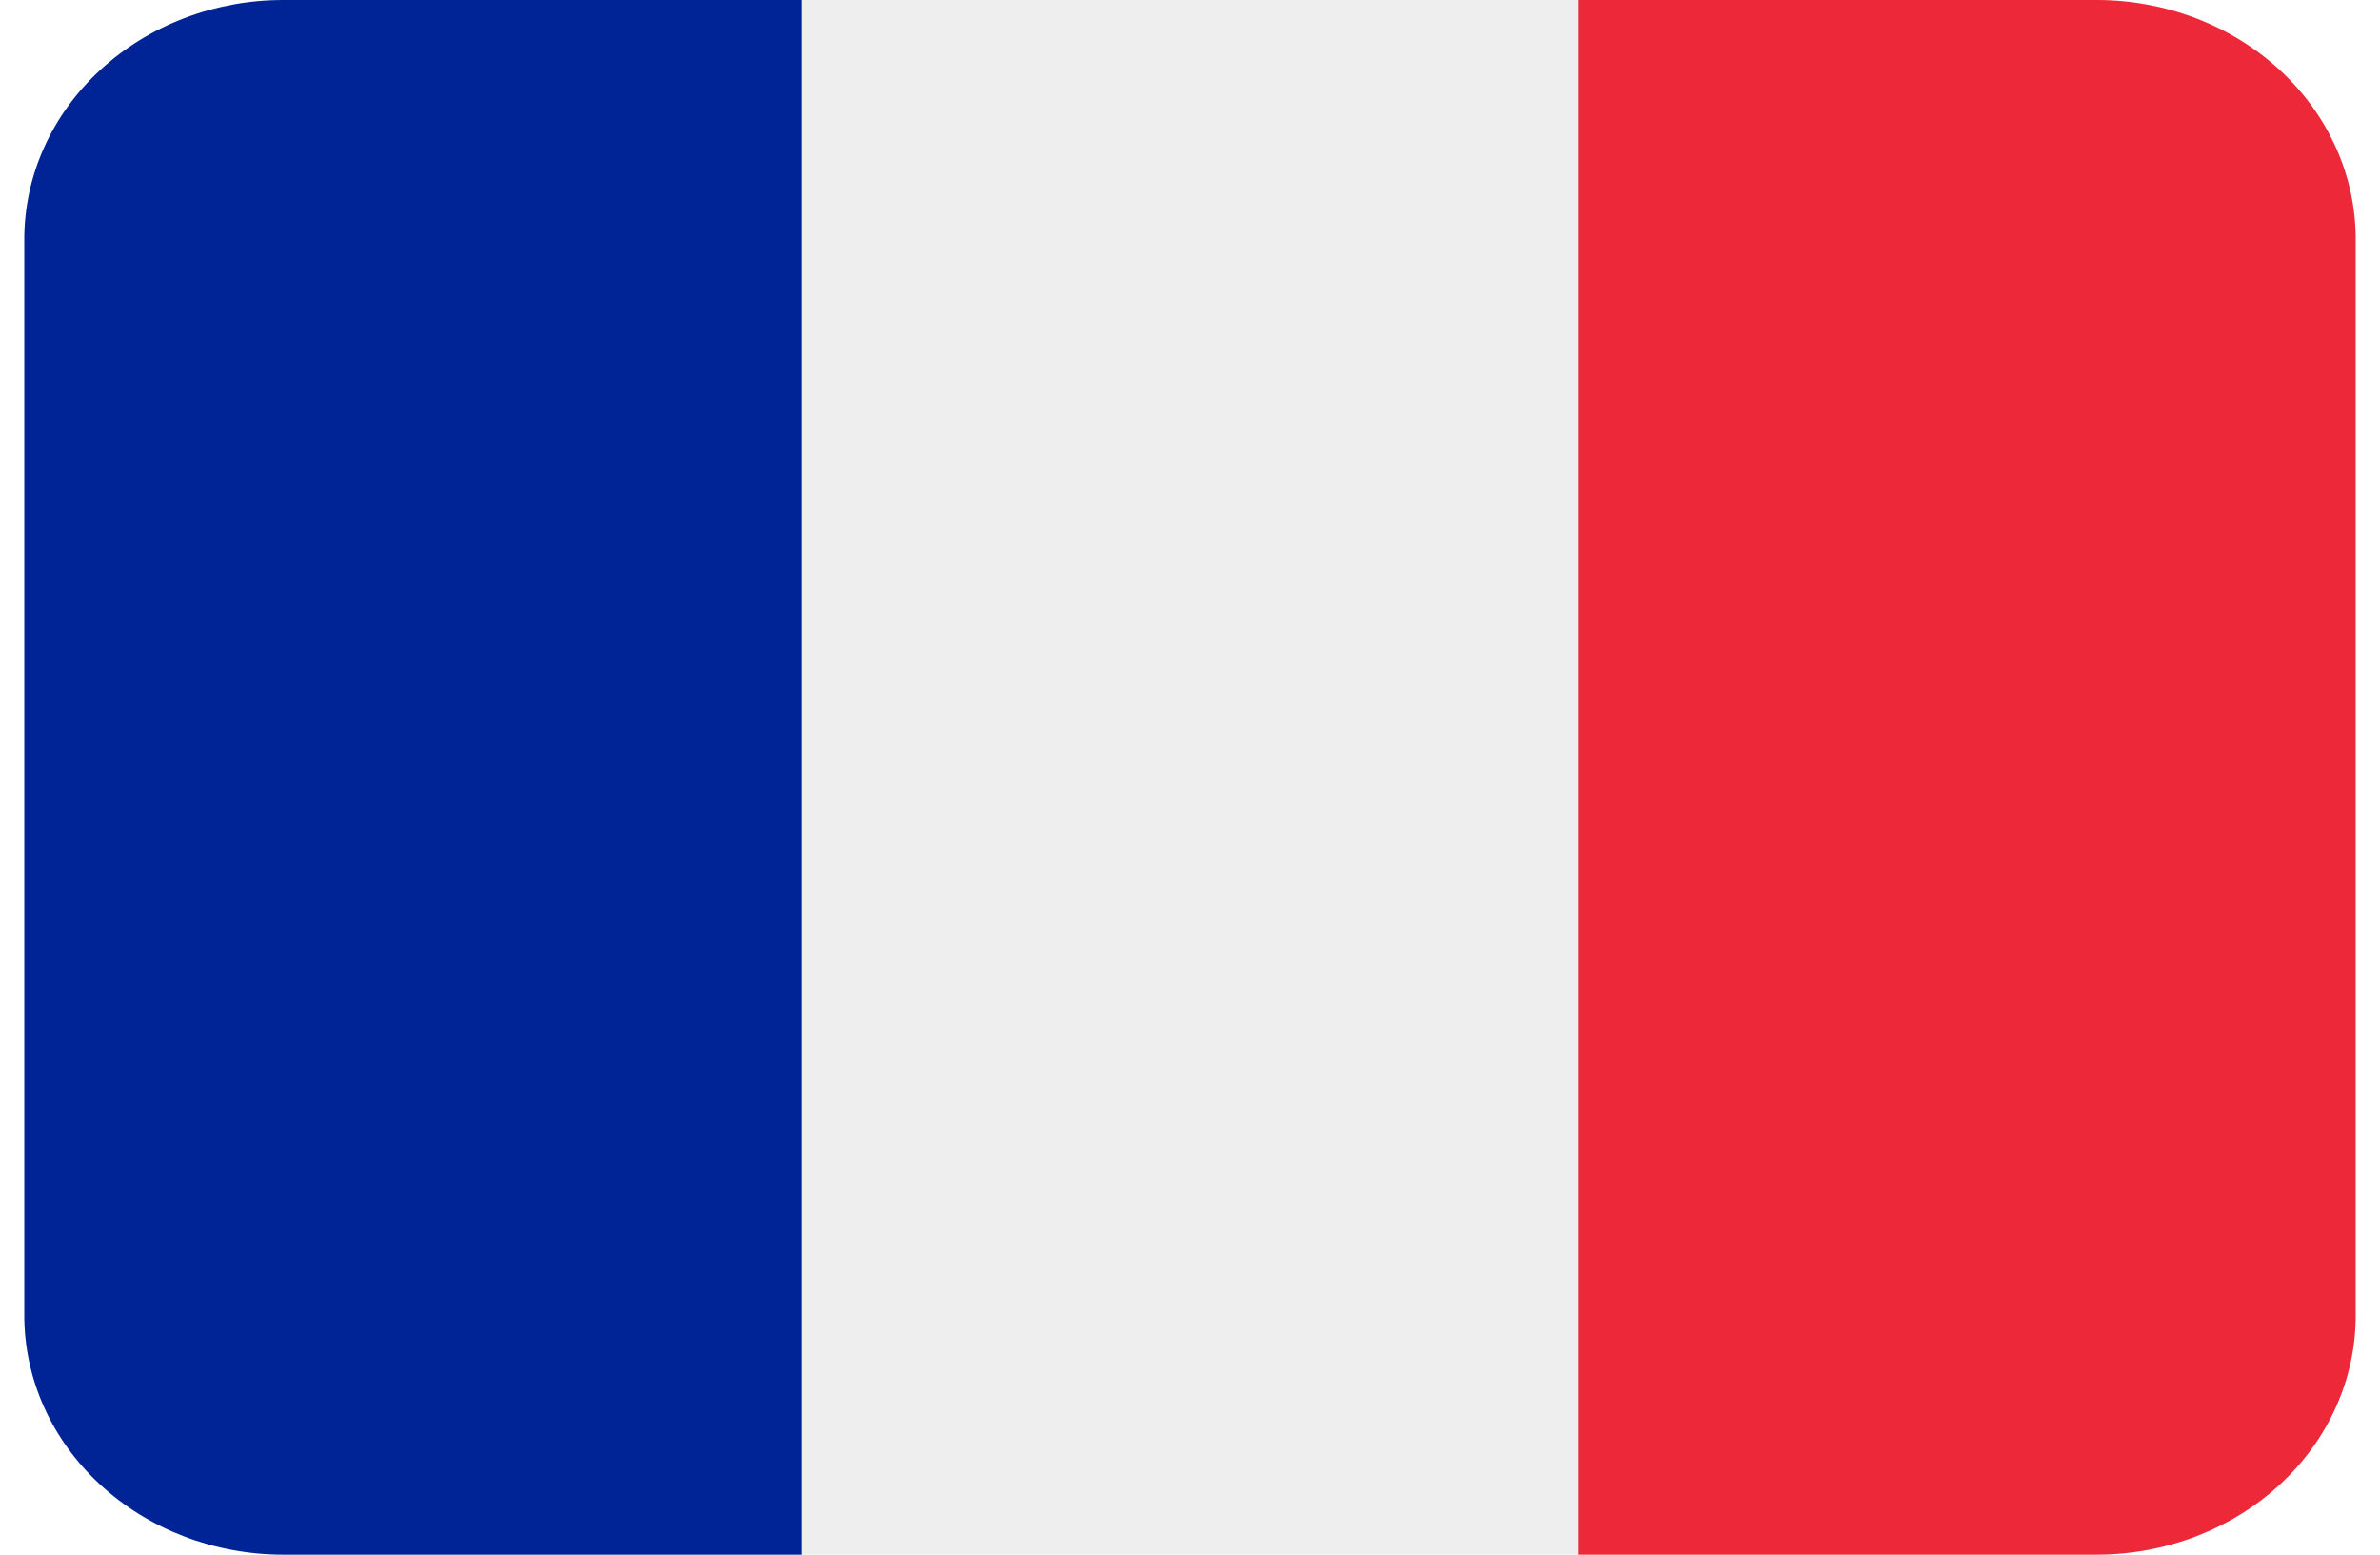 <svg width="49" height="32" viewBox="0 0 49 32" fill="none" xmlns="http://www.w3.org/2000/svg">
<g clip-path="url(#clip0_88_28956)">
<path d="M48.5 27.077C48.5 28.383 47.938 29.635 46.938 30.558C45.938 31.481 44.581 32 43.167 32H32.5V0H43.167C44.581 0 45.938 0.519 46.938 1.442C47.938 2.365 48.5 3.617 48.5 4.923V27.077Z" fill="#ED2939"/>
<path d="M5.833 0C4.419 0 3.062 0.519 2.062 1.442C1.062 2.365 0.5 3.617 0.5 4.923L0.5 27.077C0.5 28.383 1.062 29.635 2.062 30.558C3.062 31.481 4.419 32 5.833 32H16.5V0H5.833Z" fill="#002495"/>
<path d="M16.5 0H32.5V32H16.5V0Z" fill="#EEEEEE"/>
</g>
<defs>
<clipPath id="clip0_88_28956">
<rect width="48" height="32" fill="white" transform="translate(0.5)"/>
</clipPath>
</defs>
</svg>
